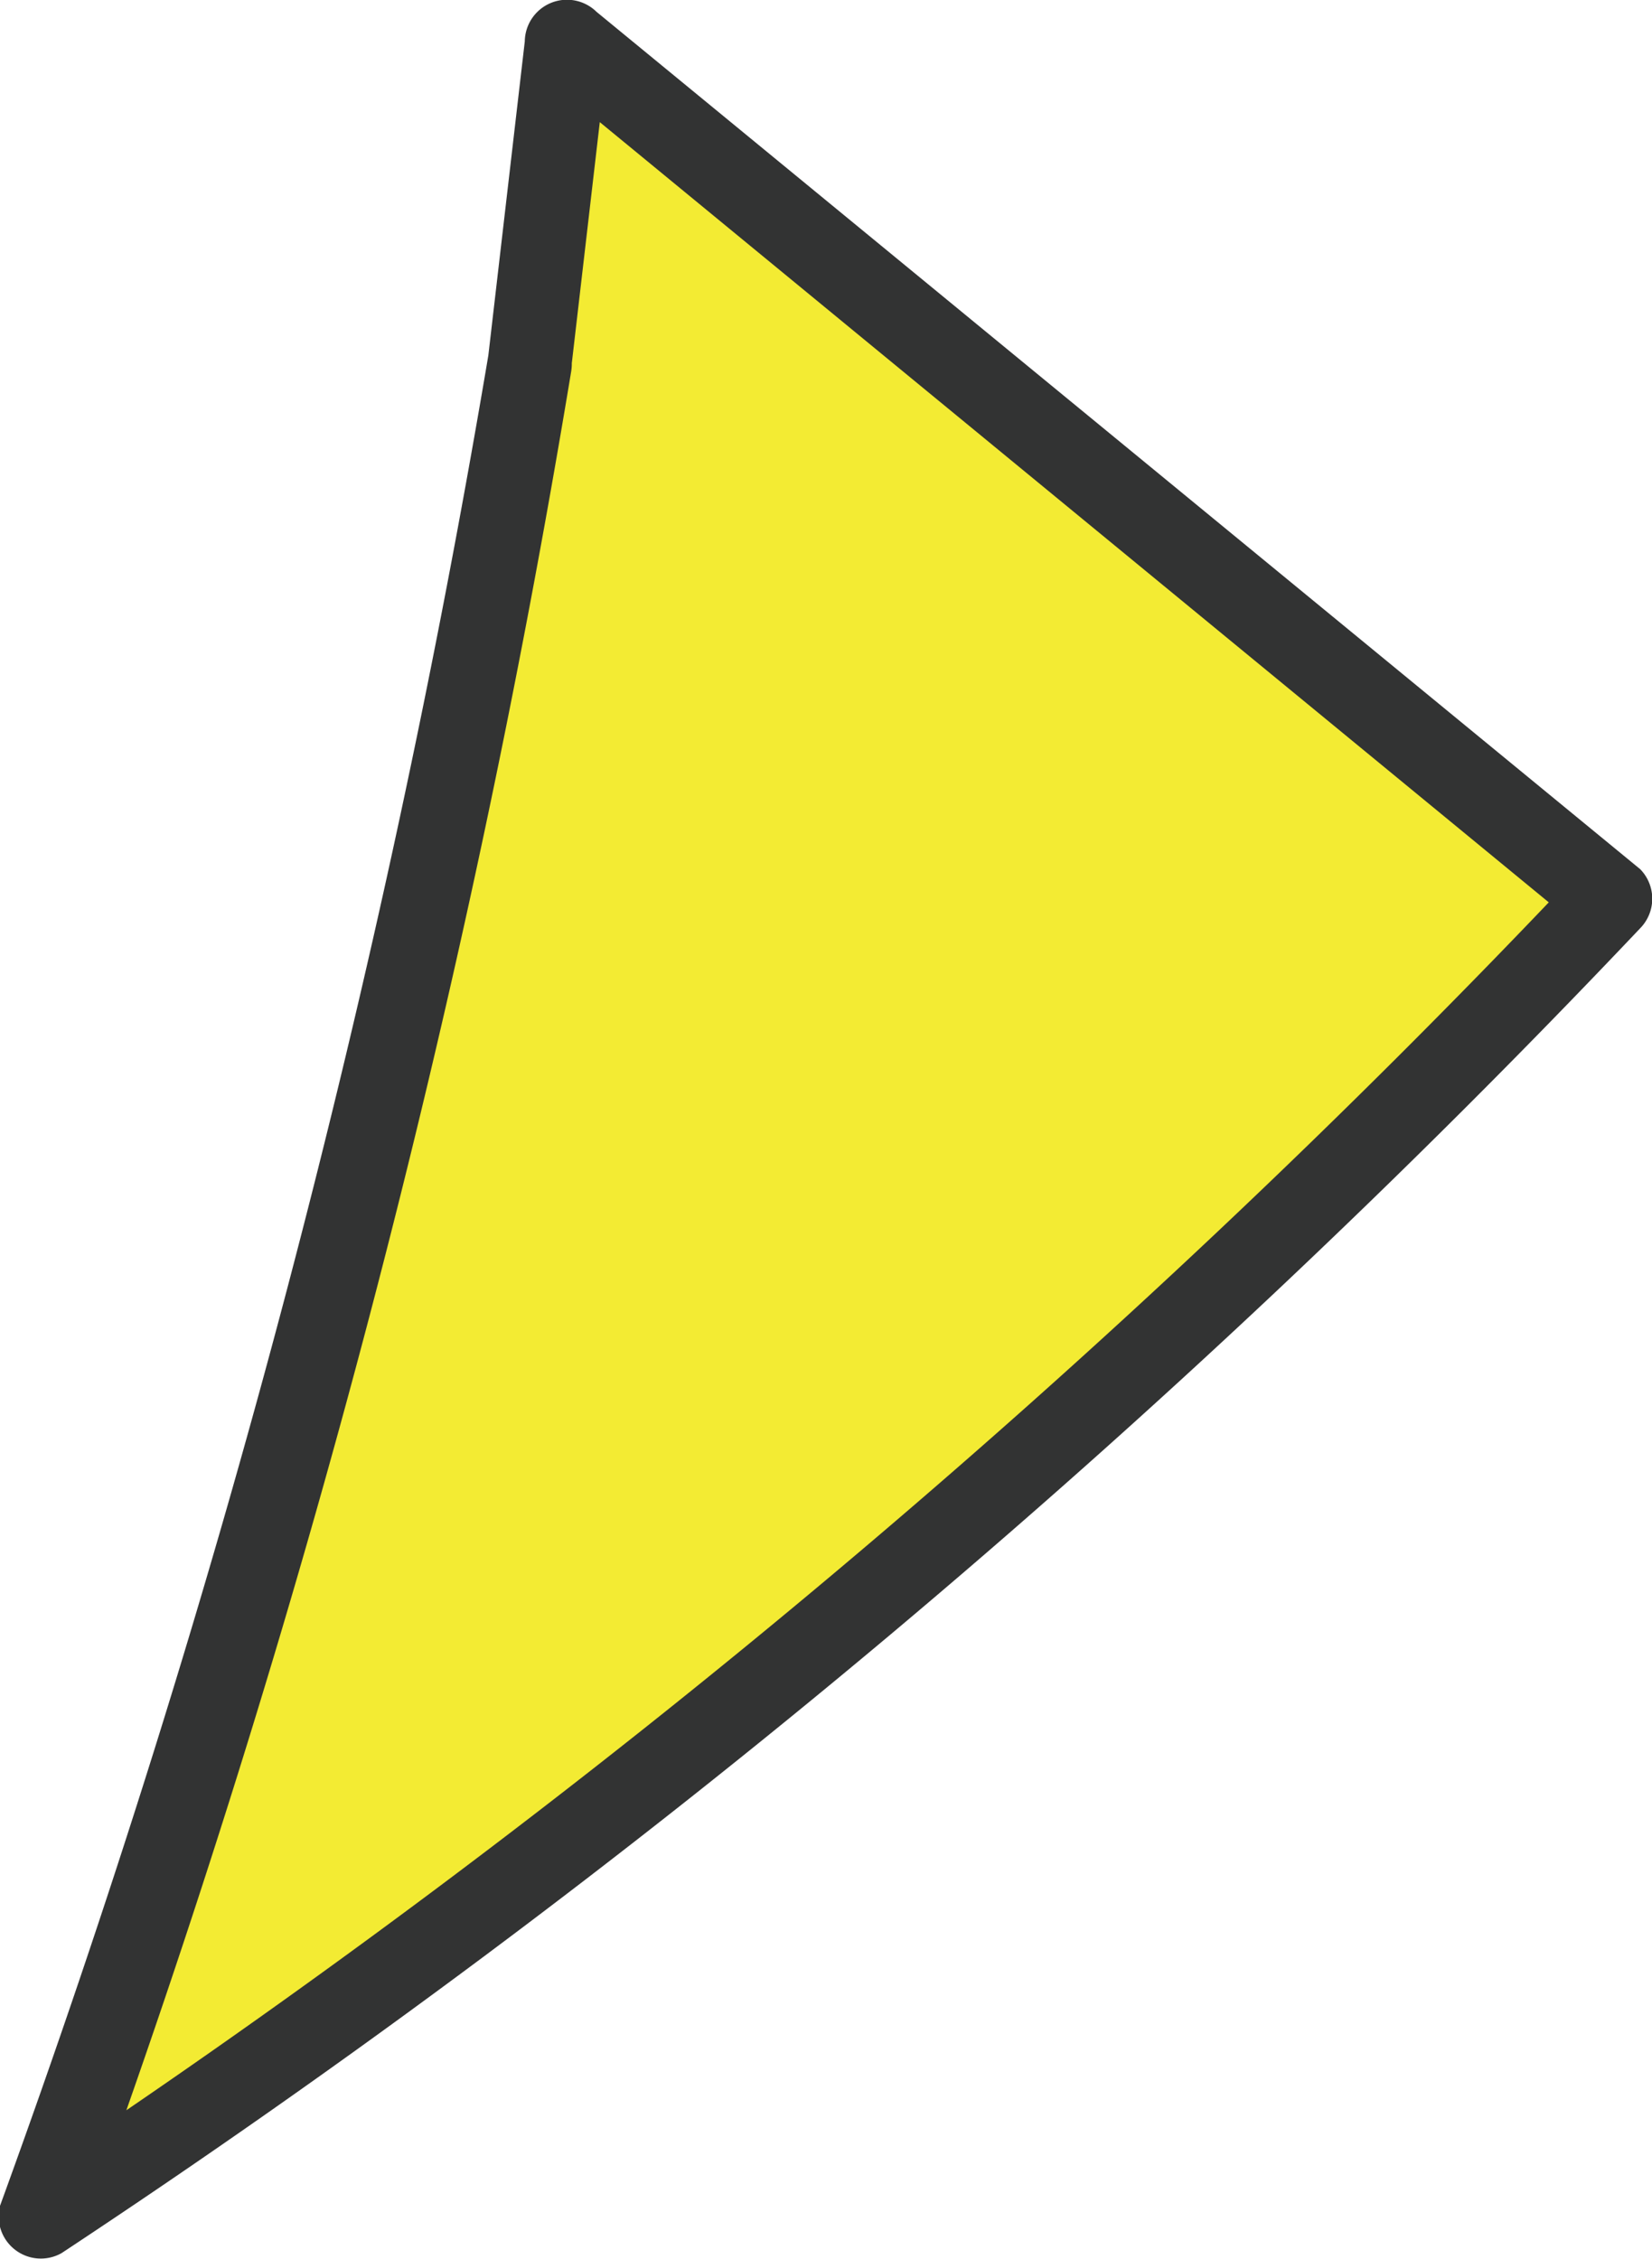 <svg xmlns="http://www.w3.org/2000/svg" viewBox="0 0 19.58 26.77"><defs><style>.cls-1{fill:#f3eb33;}.cls-2{fill:#323333;}</style></defs><g id="图层_2" data-name="图层 2"><g id="图层_1-2" data-name="图层 1"><path class="cls-1" d="M6.28,4.28a121.89,121.89,0,0,1-5.77,22,104.24,104.24,0,0,0,18.58-15.6L6.72.49Z"/><path class="cls-2" d="M5.8,4.14A124.54,124.54,0,0,1,0,26.14a.5.5,0,0,0,.73.56A106.92,106.92,0,0,0,19.44,11a.5.5,0,0,0,0-.7L7.07.14a.5.5,0,0,0-.85.35L5.78,4.28c-.07.63.93.63,1,0L7.22.49,6.37.84,18.73,11v-.7A105.86,105.86,0,0,1,.26,25.84L1,26.4a122.73,122.73,0,0,0,5.77-22C6.87,3.78,5.9,3.51,5.8,4.14Z"/></g></g></svg>